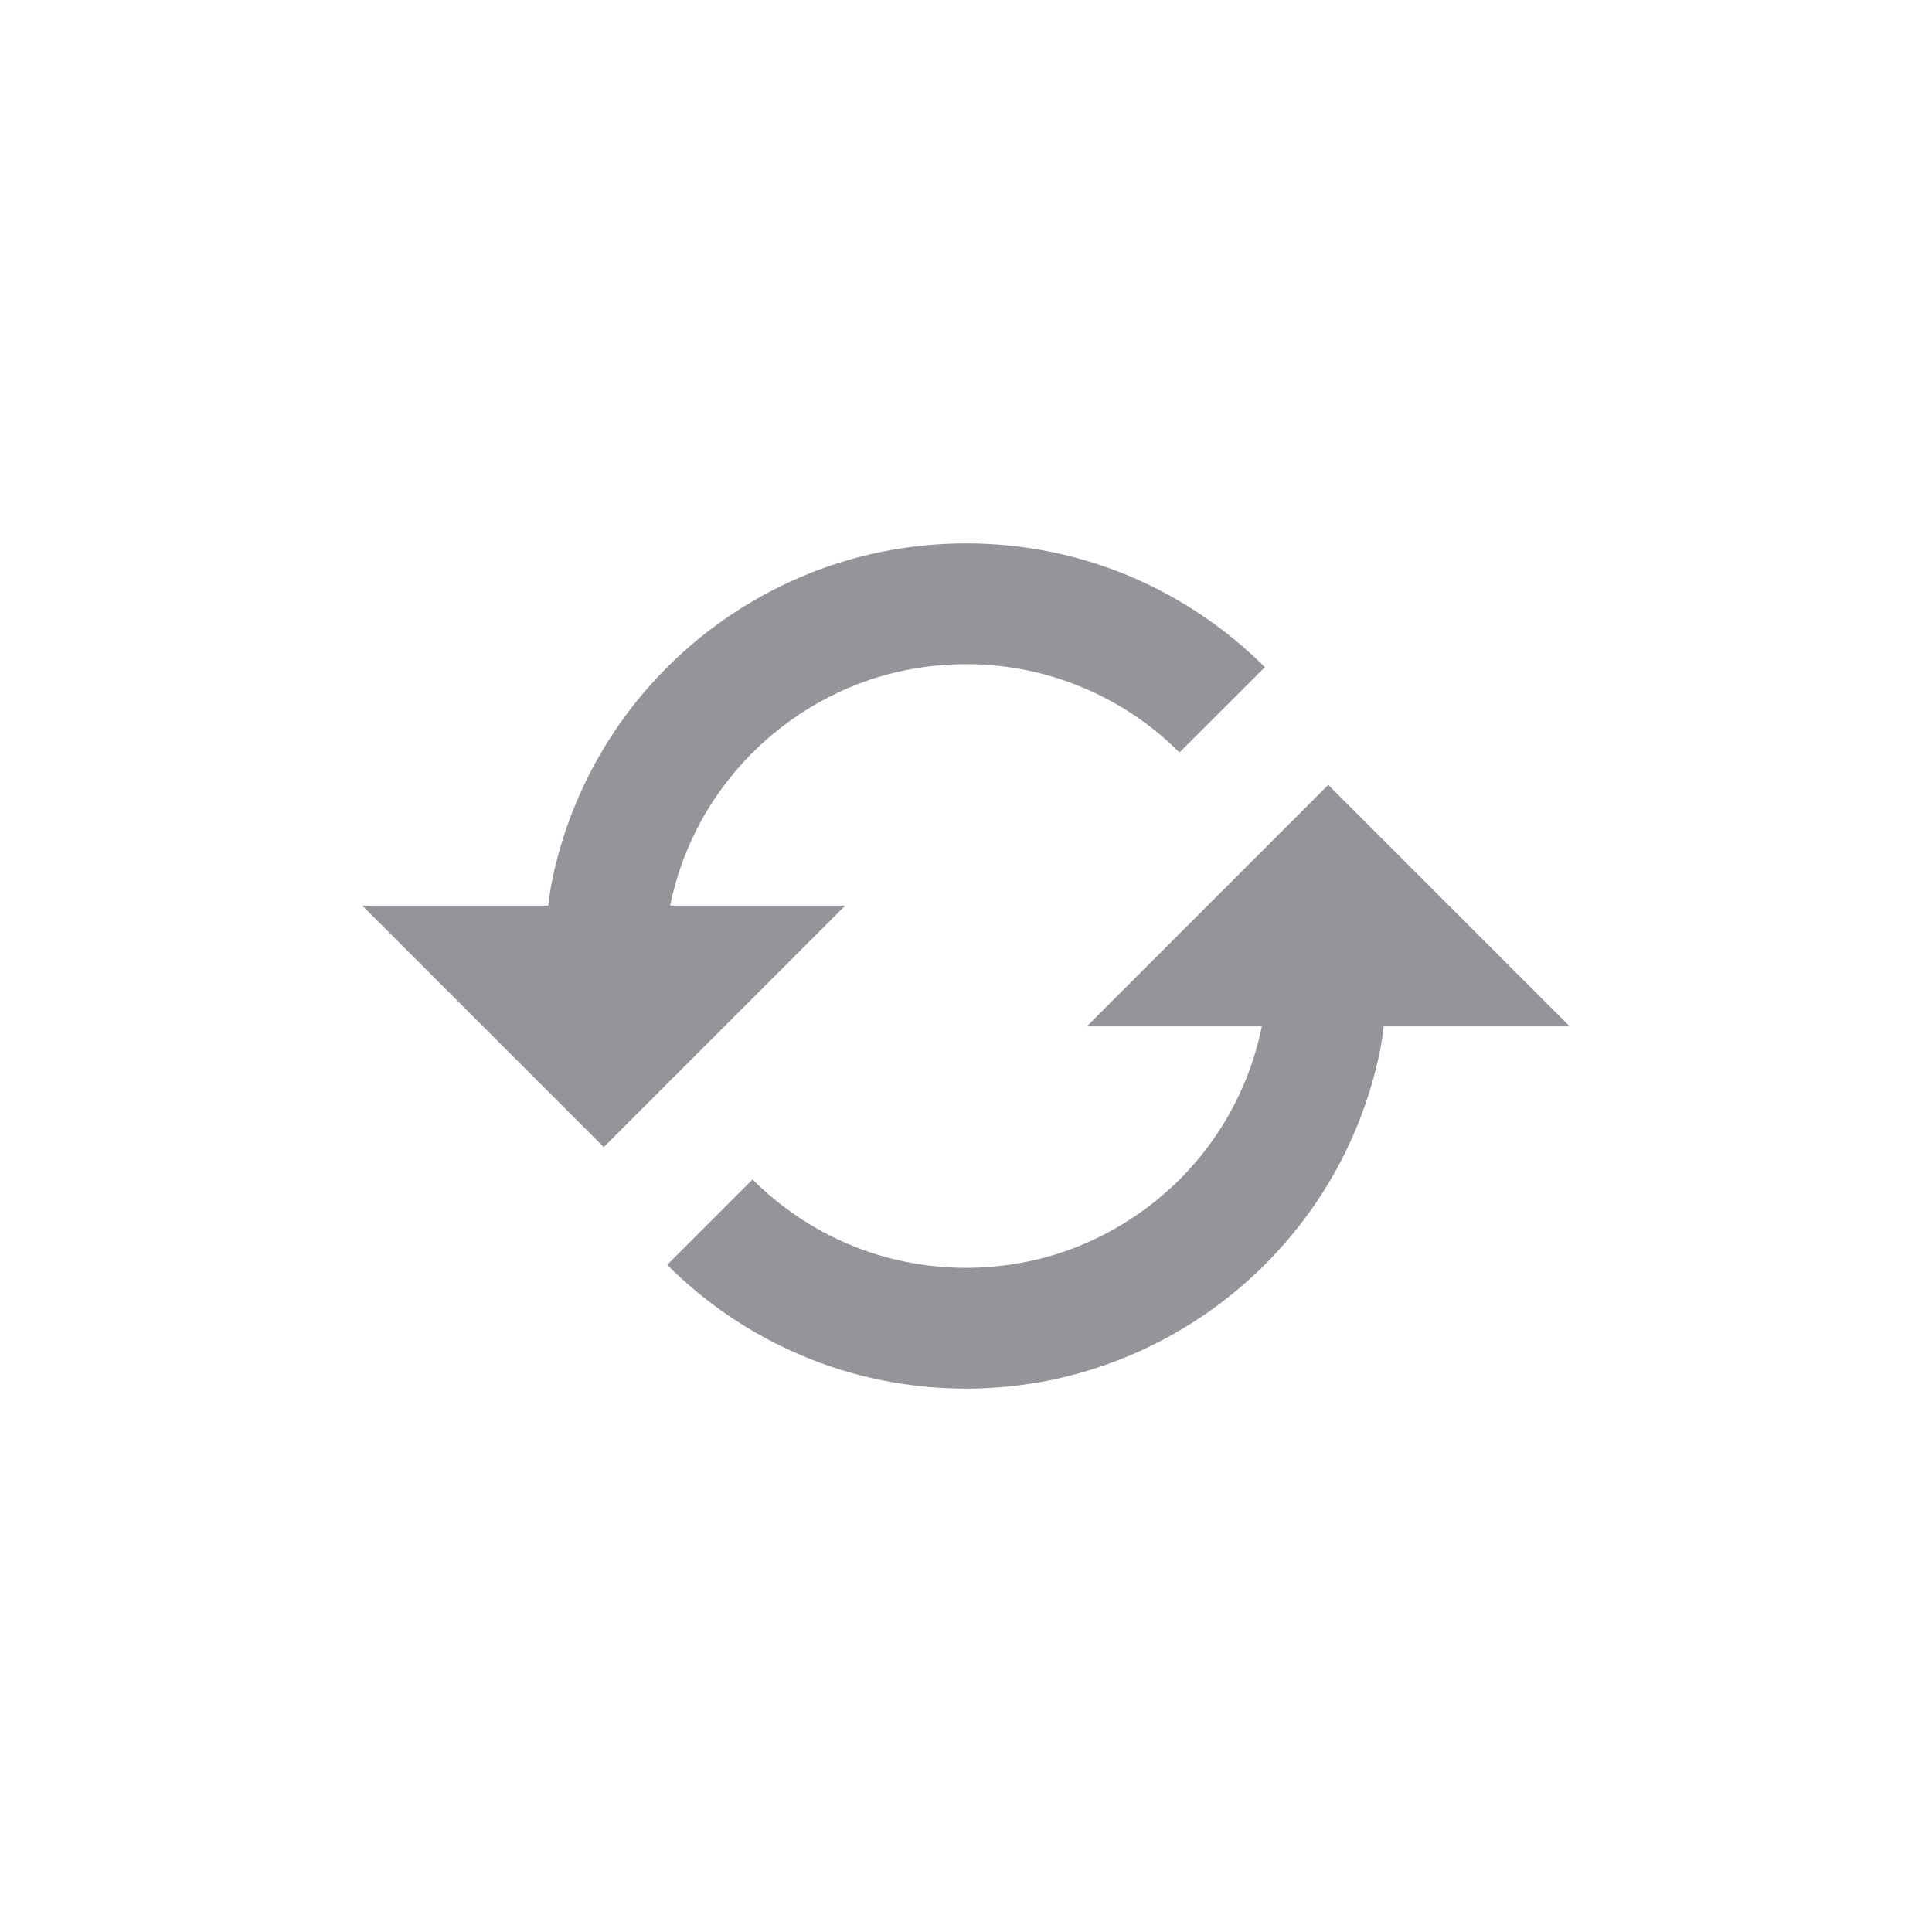 <svg width="32" height="32" viewBox="0 0 32 32" fill="none" xmlns="http://www.w3.org/2000/svg">
<path d="M14 15H11.101L11.102 14.991C11.233 14.352 11.488 13.744 11.854 13.204C12.399 12.402 13.162 11.773 14.054 11.393C14.356 11.265 14.671 11.167 14.992 11.102C15.658 10.967 16.344 10.967 17.01 11.102C17.967 11.298 18.845 11.771 19.535 12.463L20.951 11.051C20.313 10.413 19.558 9.903 18.727 9.55C18.303 9.371 17.863 9.234 17.412 9.142C16.482 8.953 15.523 8.953 14.593 9.142C14.142 9.234 13.701 9.371 13.277 9.551C12.027 10.081 10.958 10.961 10.197 12.085C9.685 12.843 9.327 13.694 9.143 14.59C9.115 14.725 9.1 14.863 9.08 15H6L10 19L14 15ZM18 17H20.899L20.898 17.008C20.637 18.29 19.881 19.417 18.795 20.146C18.255 20.512 17.648 20.768 17.008 20.898C16.342 21.033 15.657 21.033 14.991 20.898C14.352 20.767 13.744 20.512 13.204 20.146C12.939 19.966 12.691 19.762 12.464 19.536L11.05 20.95C11.688 21.588 12.444 22.098 13.275 22.45C13.699 22.63 14.142 22.767 14.59 22.858C15.52 23.047 16.478 23.047 17.408 22.858C19.201 22.486 20.777 21.429 21.803 19.913C22.315 19.156 22.672 18.305 22.856 17.41C22.883 17.275 22.899 17.137 22.919 17H26L22 13L18 17Z" fill="#97939A"/>
</svg>
